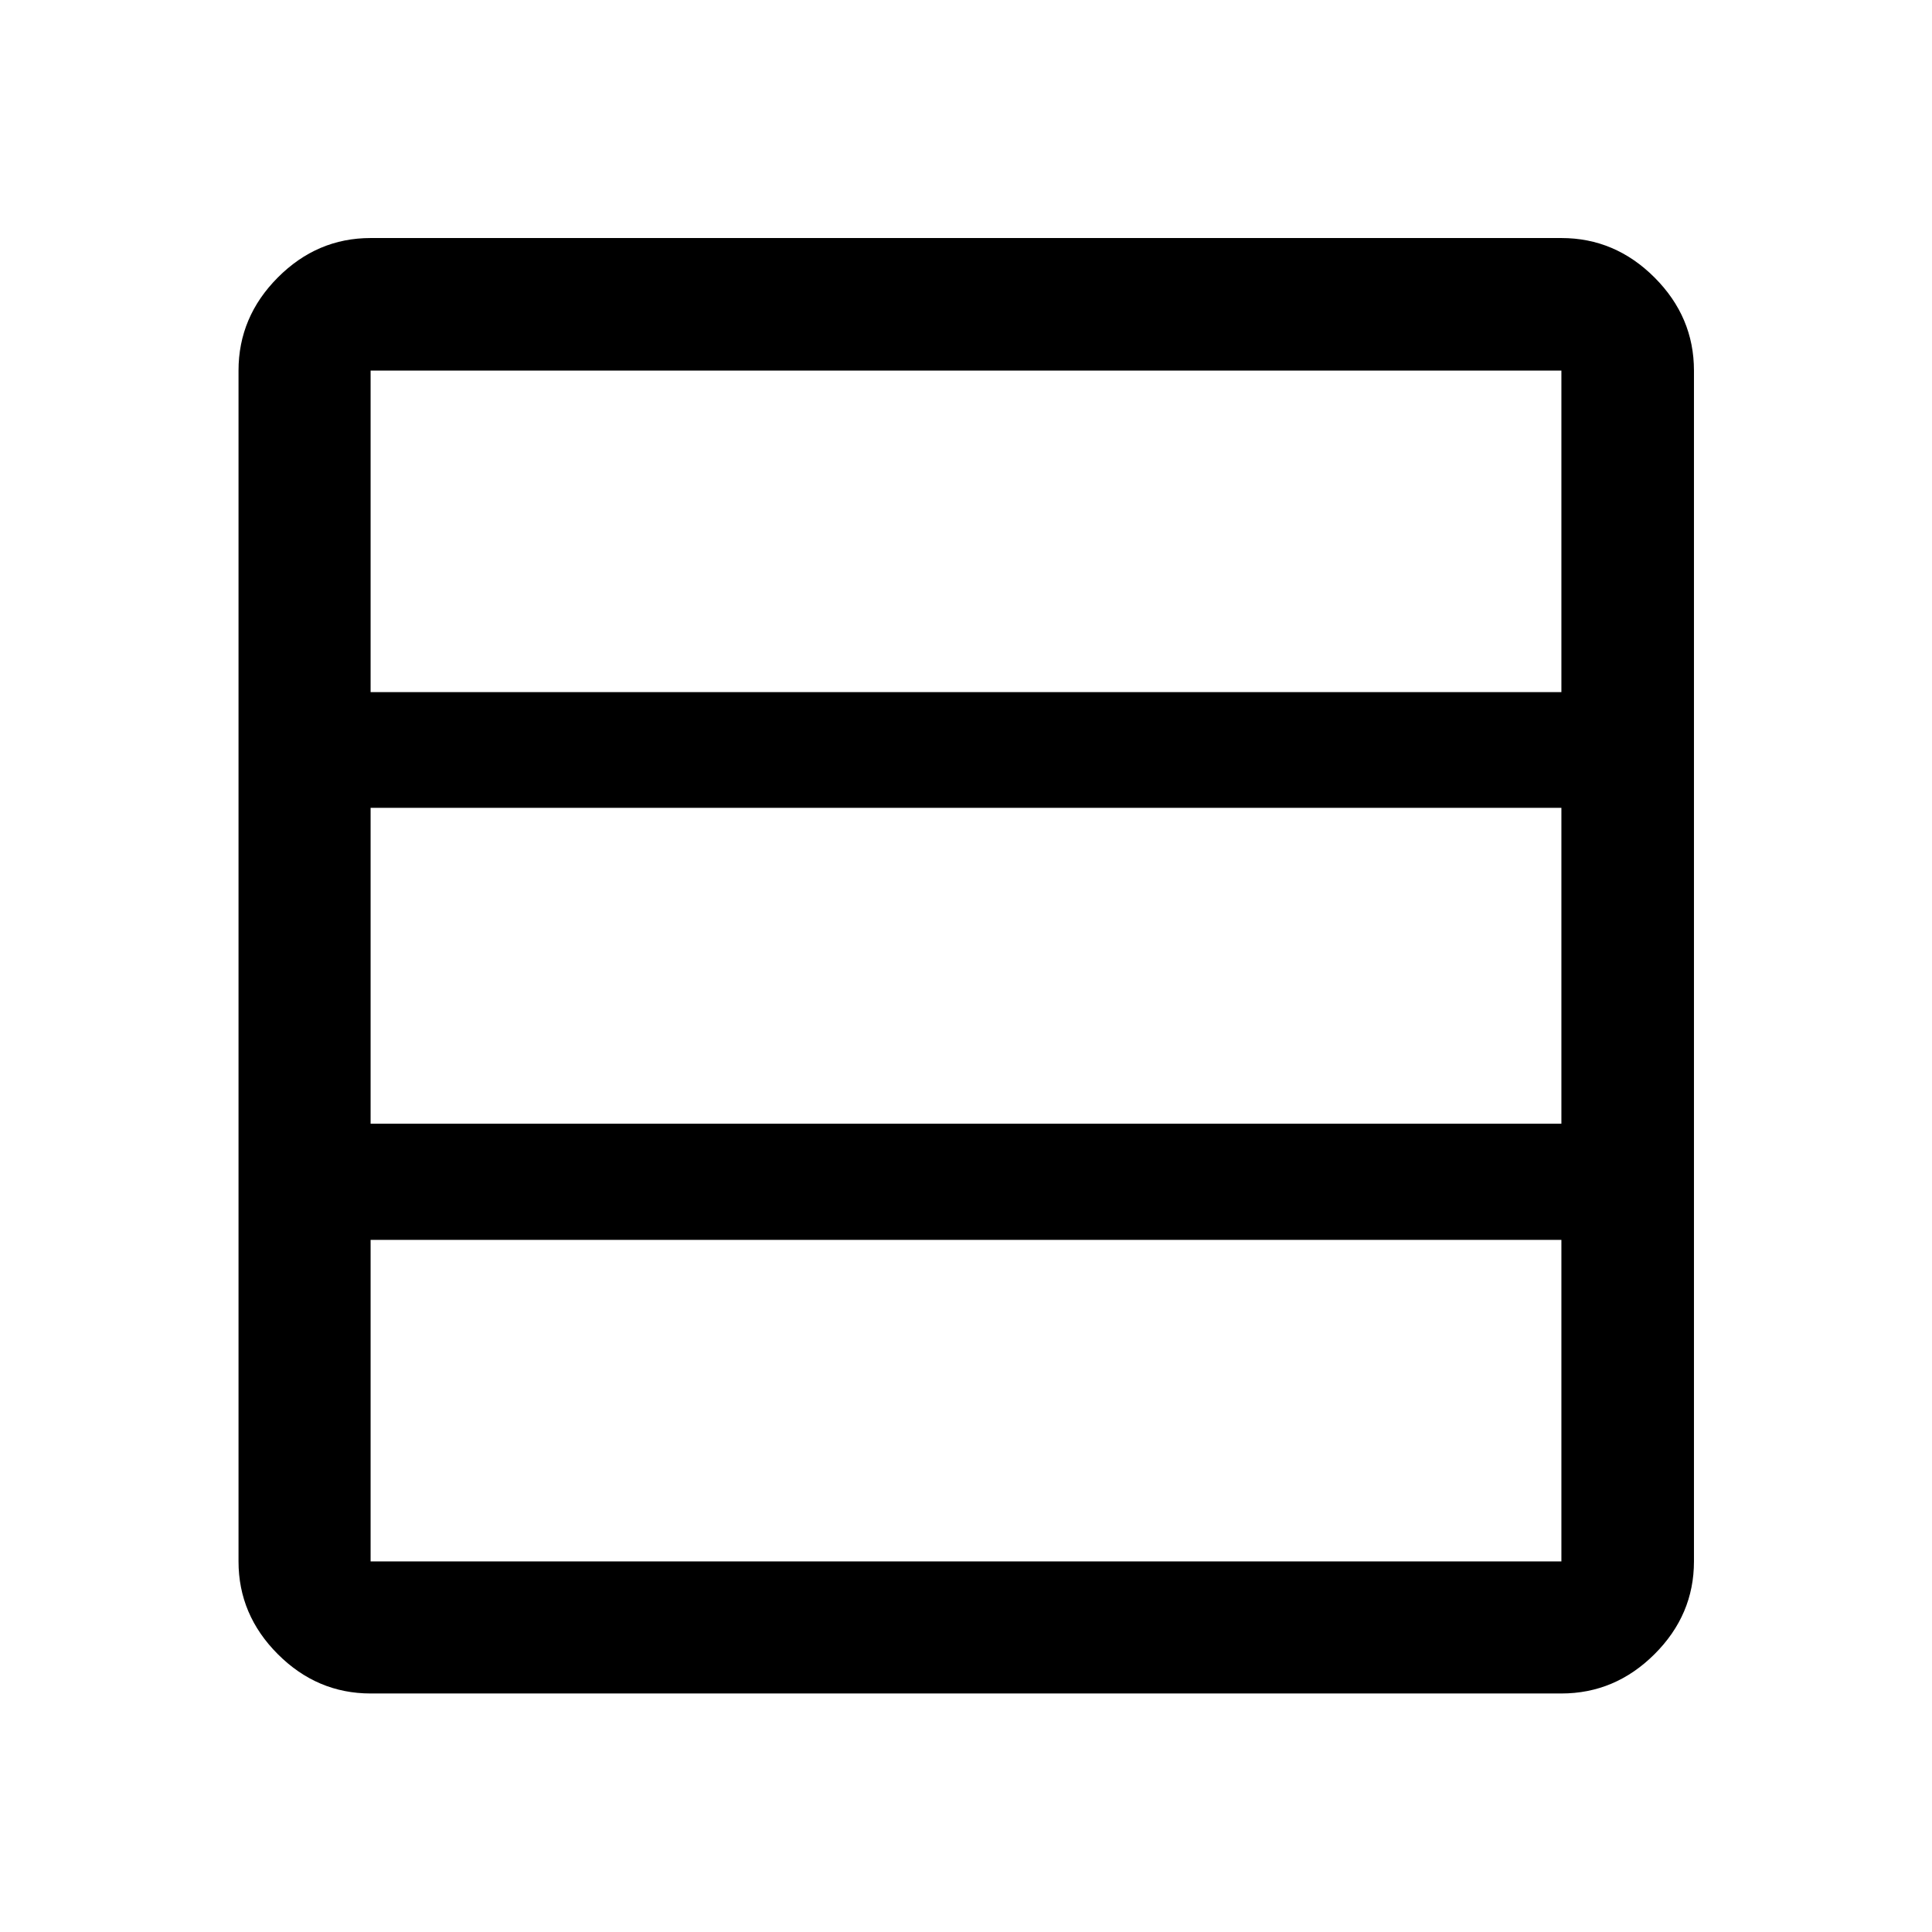 <svg xmlns="http://www.w3.org/2000/svg" height="48" viewBox="0 -960 960 960" width="48"><path d="M775.85-184.15v-159.76h-591.7v159.76h591.7Zm0-217.5v-156.94h-591.7v156.94h591.7Zm0-214.44v-159.76h-591.7v159.76h591.7Zm-591.7 497.57q-26.57 0-46.1-19.53t-19.53-46.1v-591.7q0-26.66 19.53-46.27 19.53-19.6 46.1-19.6h591.7q26.66 0 46.27 19.6 19.6 19.61 19.6 46.27v591.7q0 26.57-19.6 46.1-19.61 19.53-46.27 19.53h-591.7Z"/></svg>